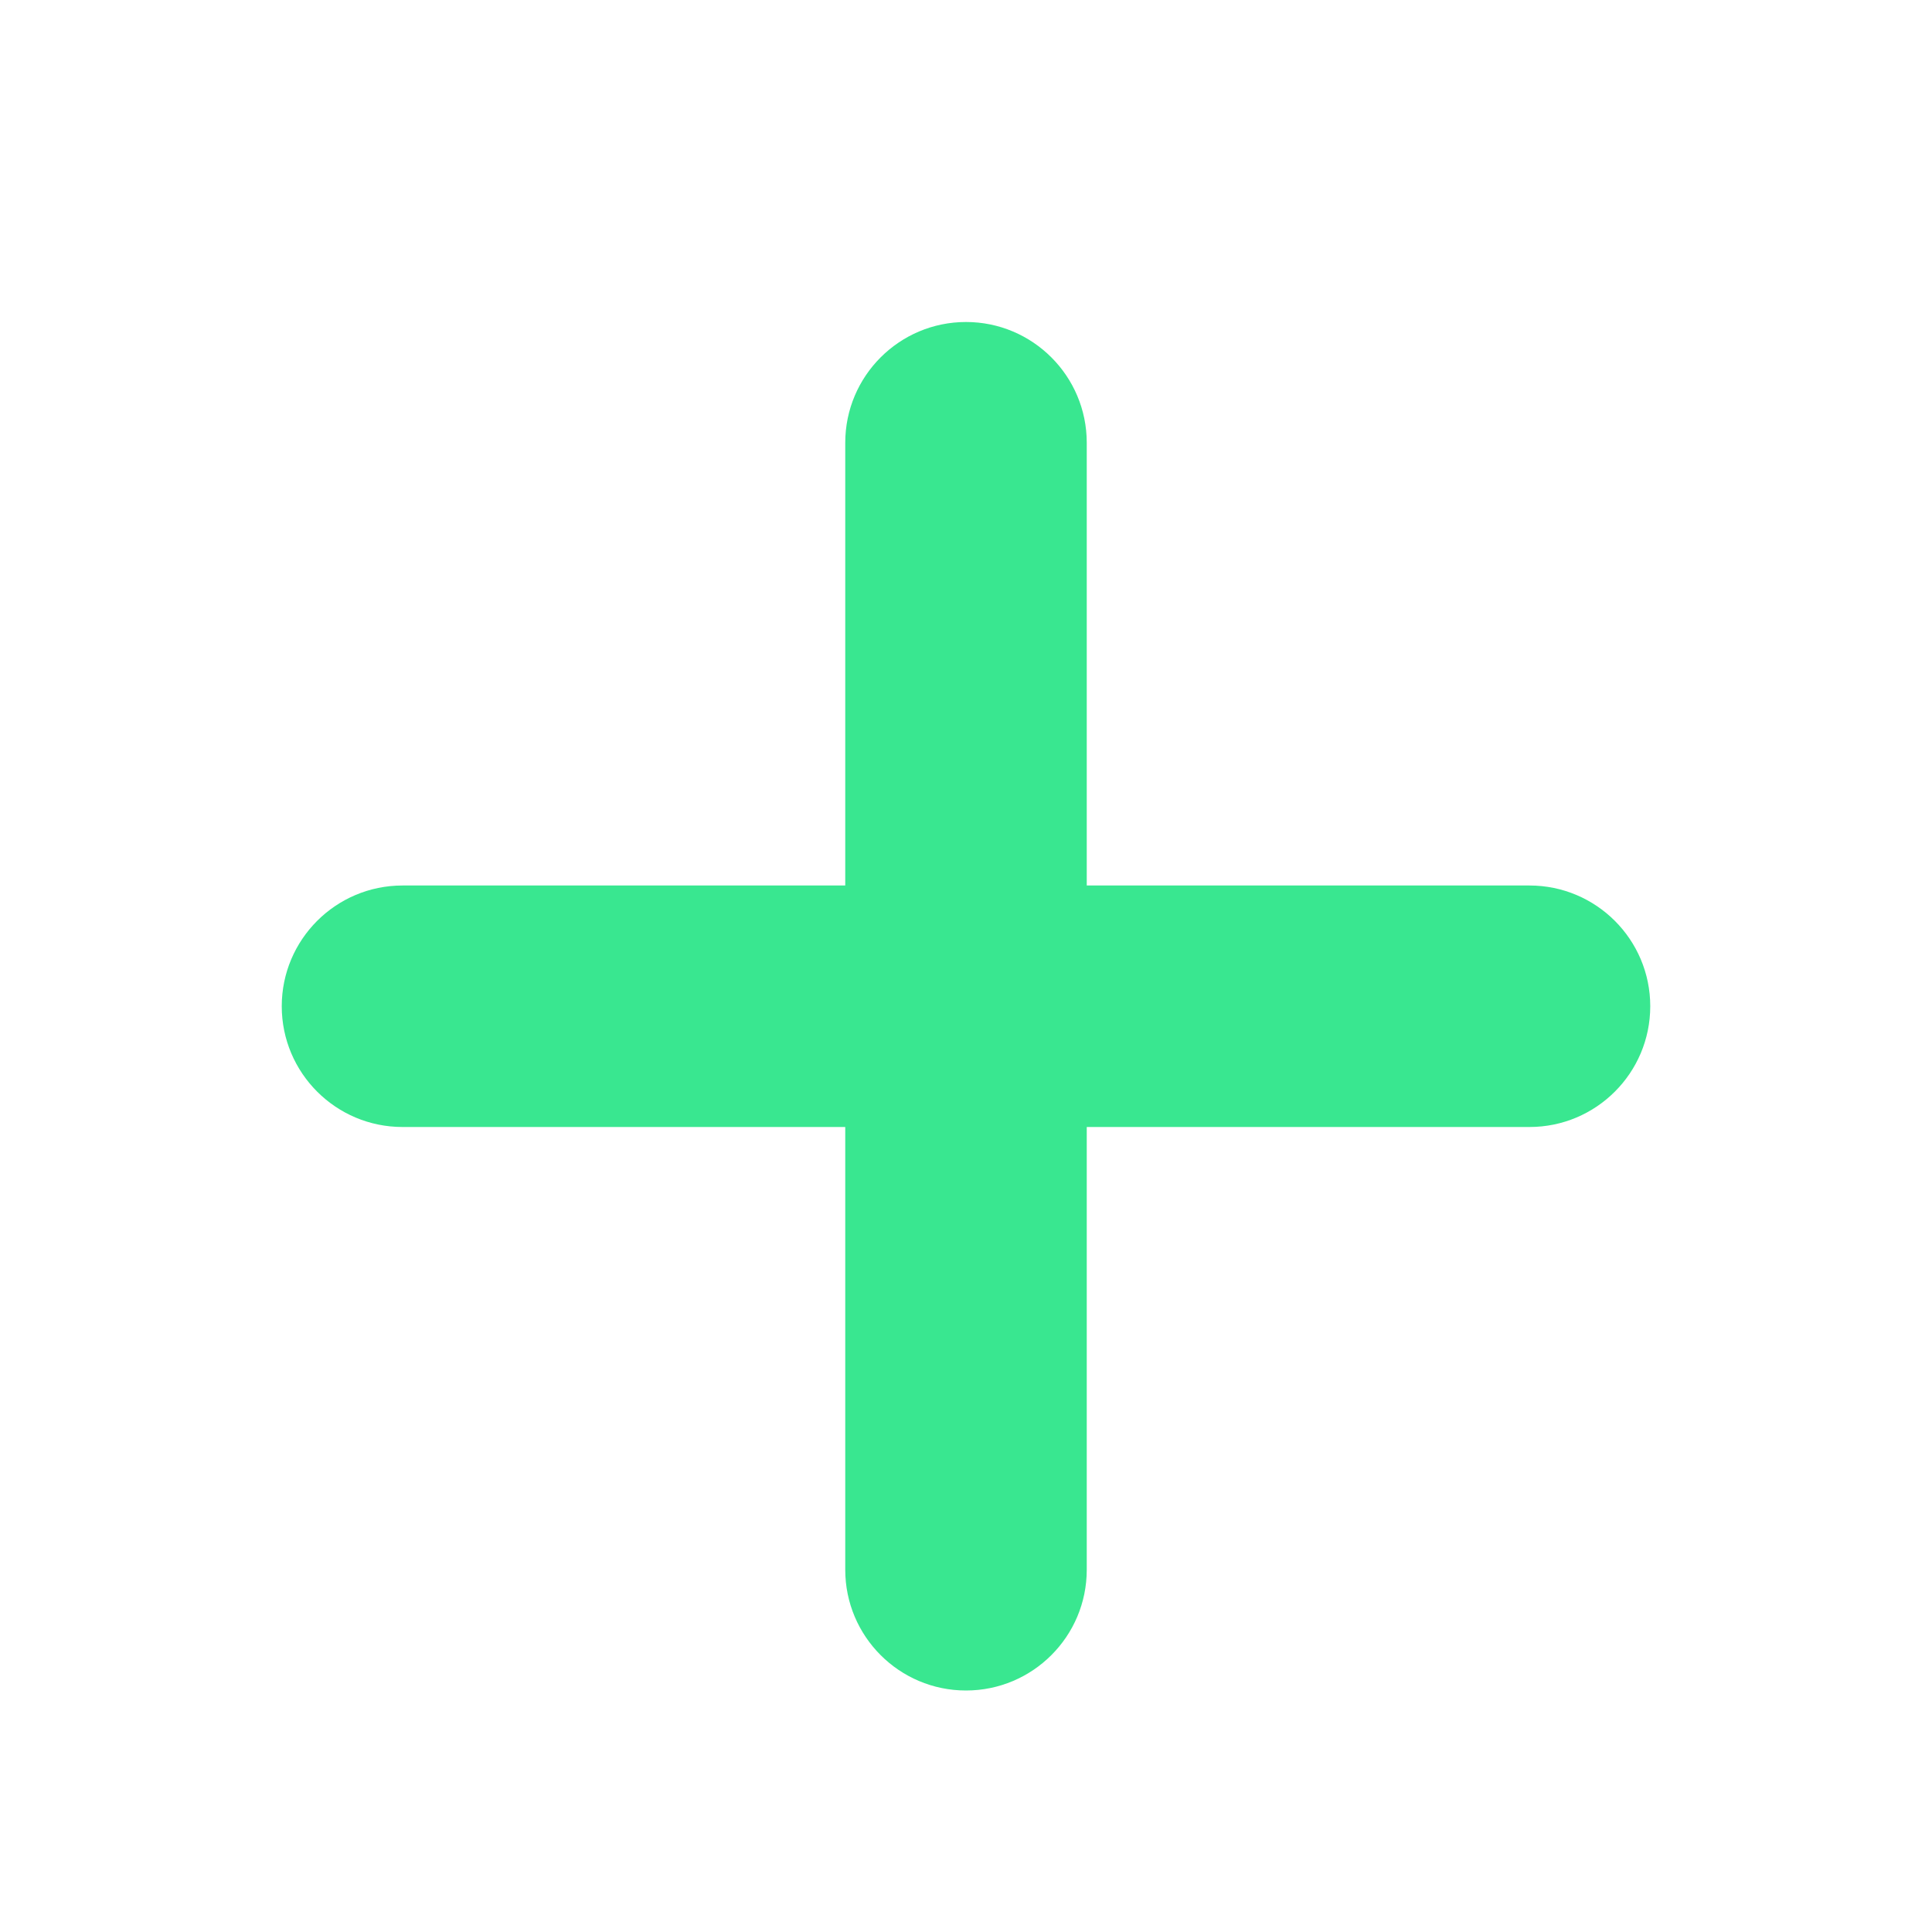 <?xml version="1.0" encoding="UTF-8"?>
<svg width="24px" height="24px" viewBox="0 0 24 24" version="1.1" xmlns="http://www.w3.org/2000/svg" xmlns:xlink="http://www.w3.org/1999/xlink">
    <!-- Generator: Sketch 53.2 (72643) - https://sketchapp.com -->
    <title>assets/icon_plus_green</title>
    <desc>Created with Sketch.</desc>
    <g id="assets/icon_plus_green" stroke="none" stroke-width="1" fill="none" fill-rule="evenodd">
        <path d="M10.5,11 L10.5,5.5 C10.5,4.672 11.172,4 12,4 C12.828,4 13.5,4.672 13.5,5.5 L13.5,11 L19,11 C19.828,11 20.5,11.672 20.5,12.5 C20.5,13.328 19.828,14 19,14 L13.5,14 L13.5,19.5 C13.5,20.328 12.828,21 12,21 C11.172,21 10.5,20.328 10.5,19.5 L10.5,14 L5,14 C4.172,14 3.5,13.328 3.5,12.5 C3.5,11.672 4.172,11 5,11 L10.5,11 Z" id="Path" fill="#39E790" fill-rule="nonzero"></path>
    </g>
</svg>